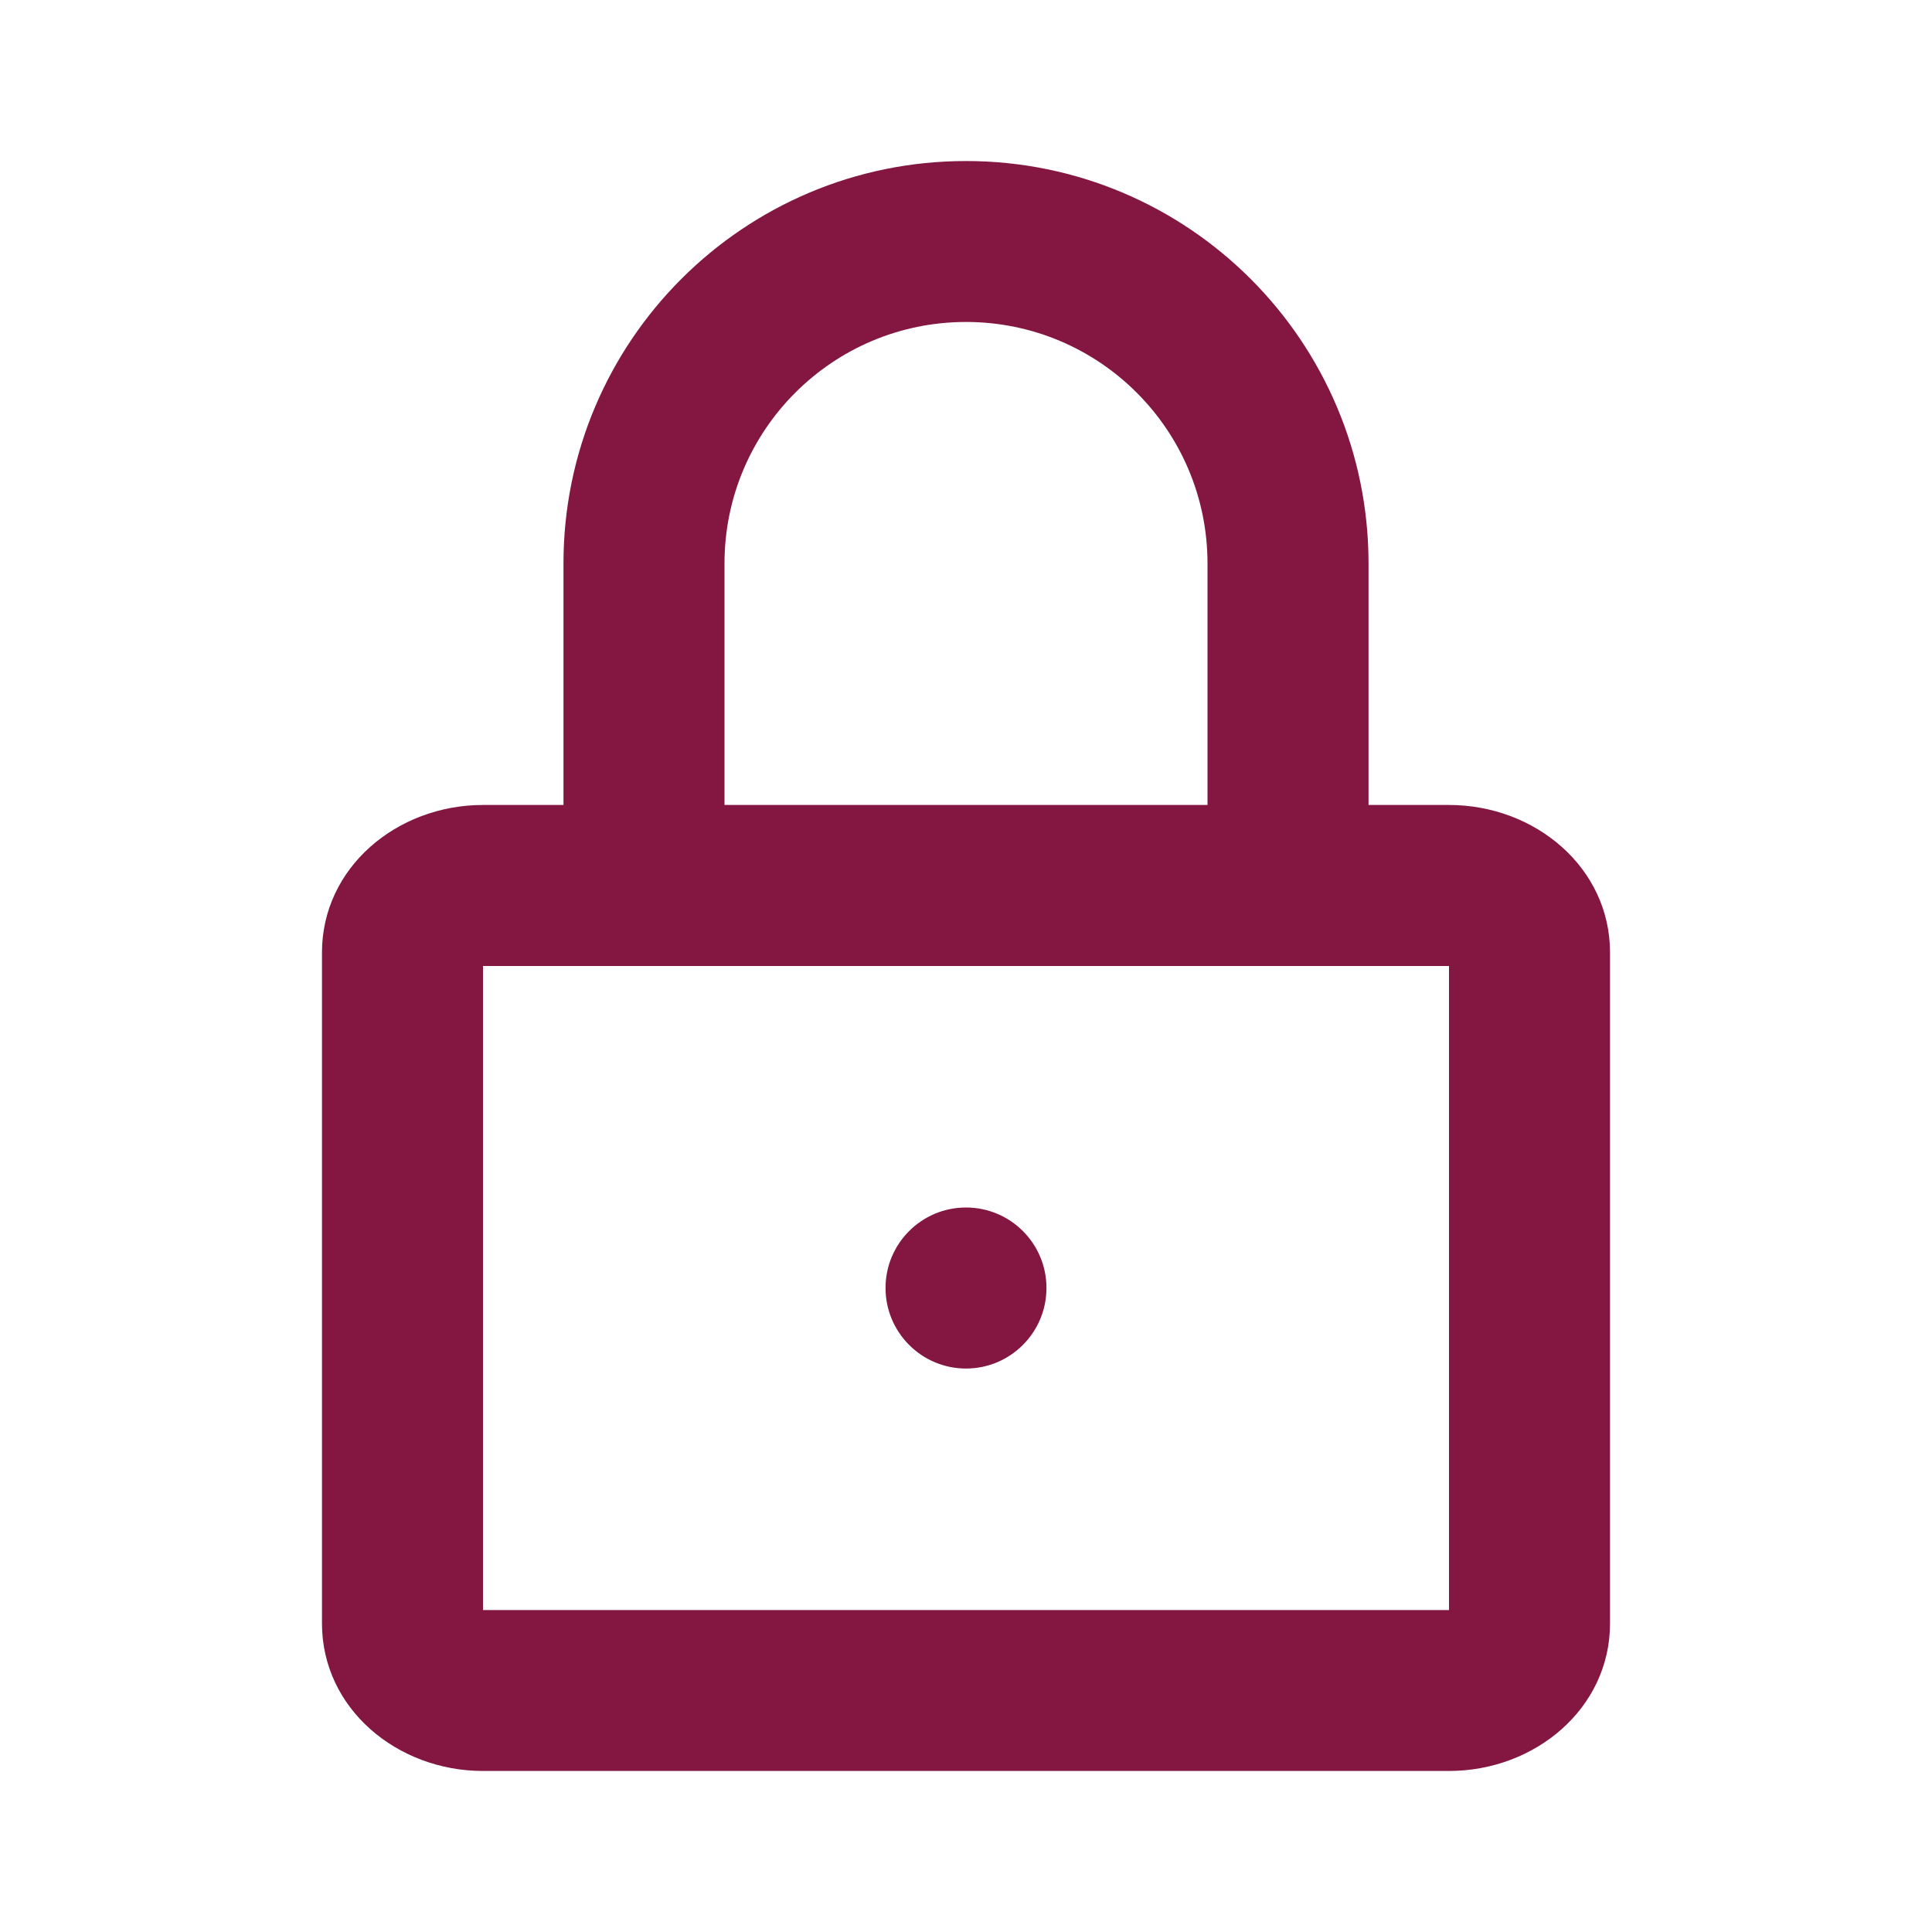 <svg width="20" height="20" viewBox="0 0 20 20" fill="none" xmlns="http://www.w3.org/2000/svg">
<g id="24 / security / lock">
<path id="icon" fill-rule="evenodd" clip-rule="evenodd" d="M5.833 5.833V8.333H5C4.11 8.333 3.333 8.98 3.333 9.861V16.805C3.333 17.686 4.11 18.333 5 18.333H15C15.89 18.333 16.667 17.686 16.667 16.805V9.861C16.667 8.98 15.89 8.333 15 8.333H14.167V5.833C14.167 3.532 12.301 1.667 10 1.667C7.699 1.667 5.833 3.532 5.833 5.833ZM12.5 5.833V8.333H7.5V5.833C7.5 4.453 8.619 3.333 10 3.333C11.381 3.333 12.5 4.453 12.5 5.833ZM5 16.667V10H15V16.667H5ZM10.833 13.333C10.833 13.793 10.46 14.167 10 14.167C9.54 14.167 9.167 13.793 9.167 13.333C9.167 12.873 9.54 12.5 10 12.5C10.46 12.5 10.833 12.873 10.833 13.333Z" fill="#831742"/>
</g>
</svg>
